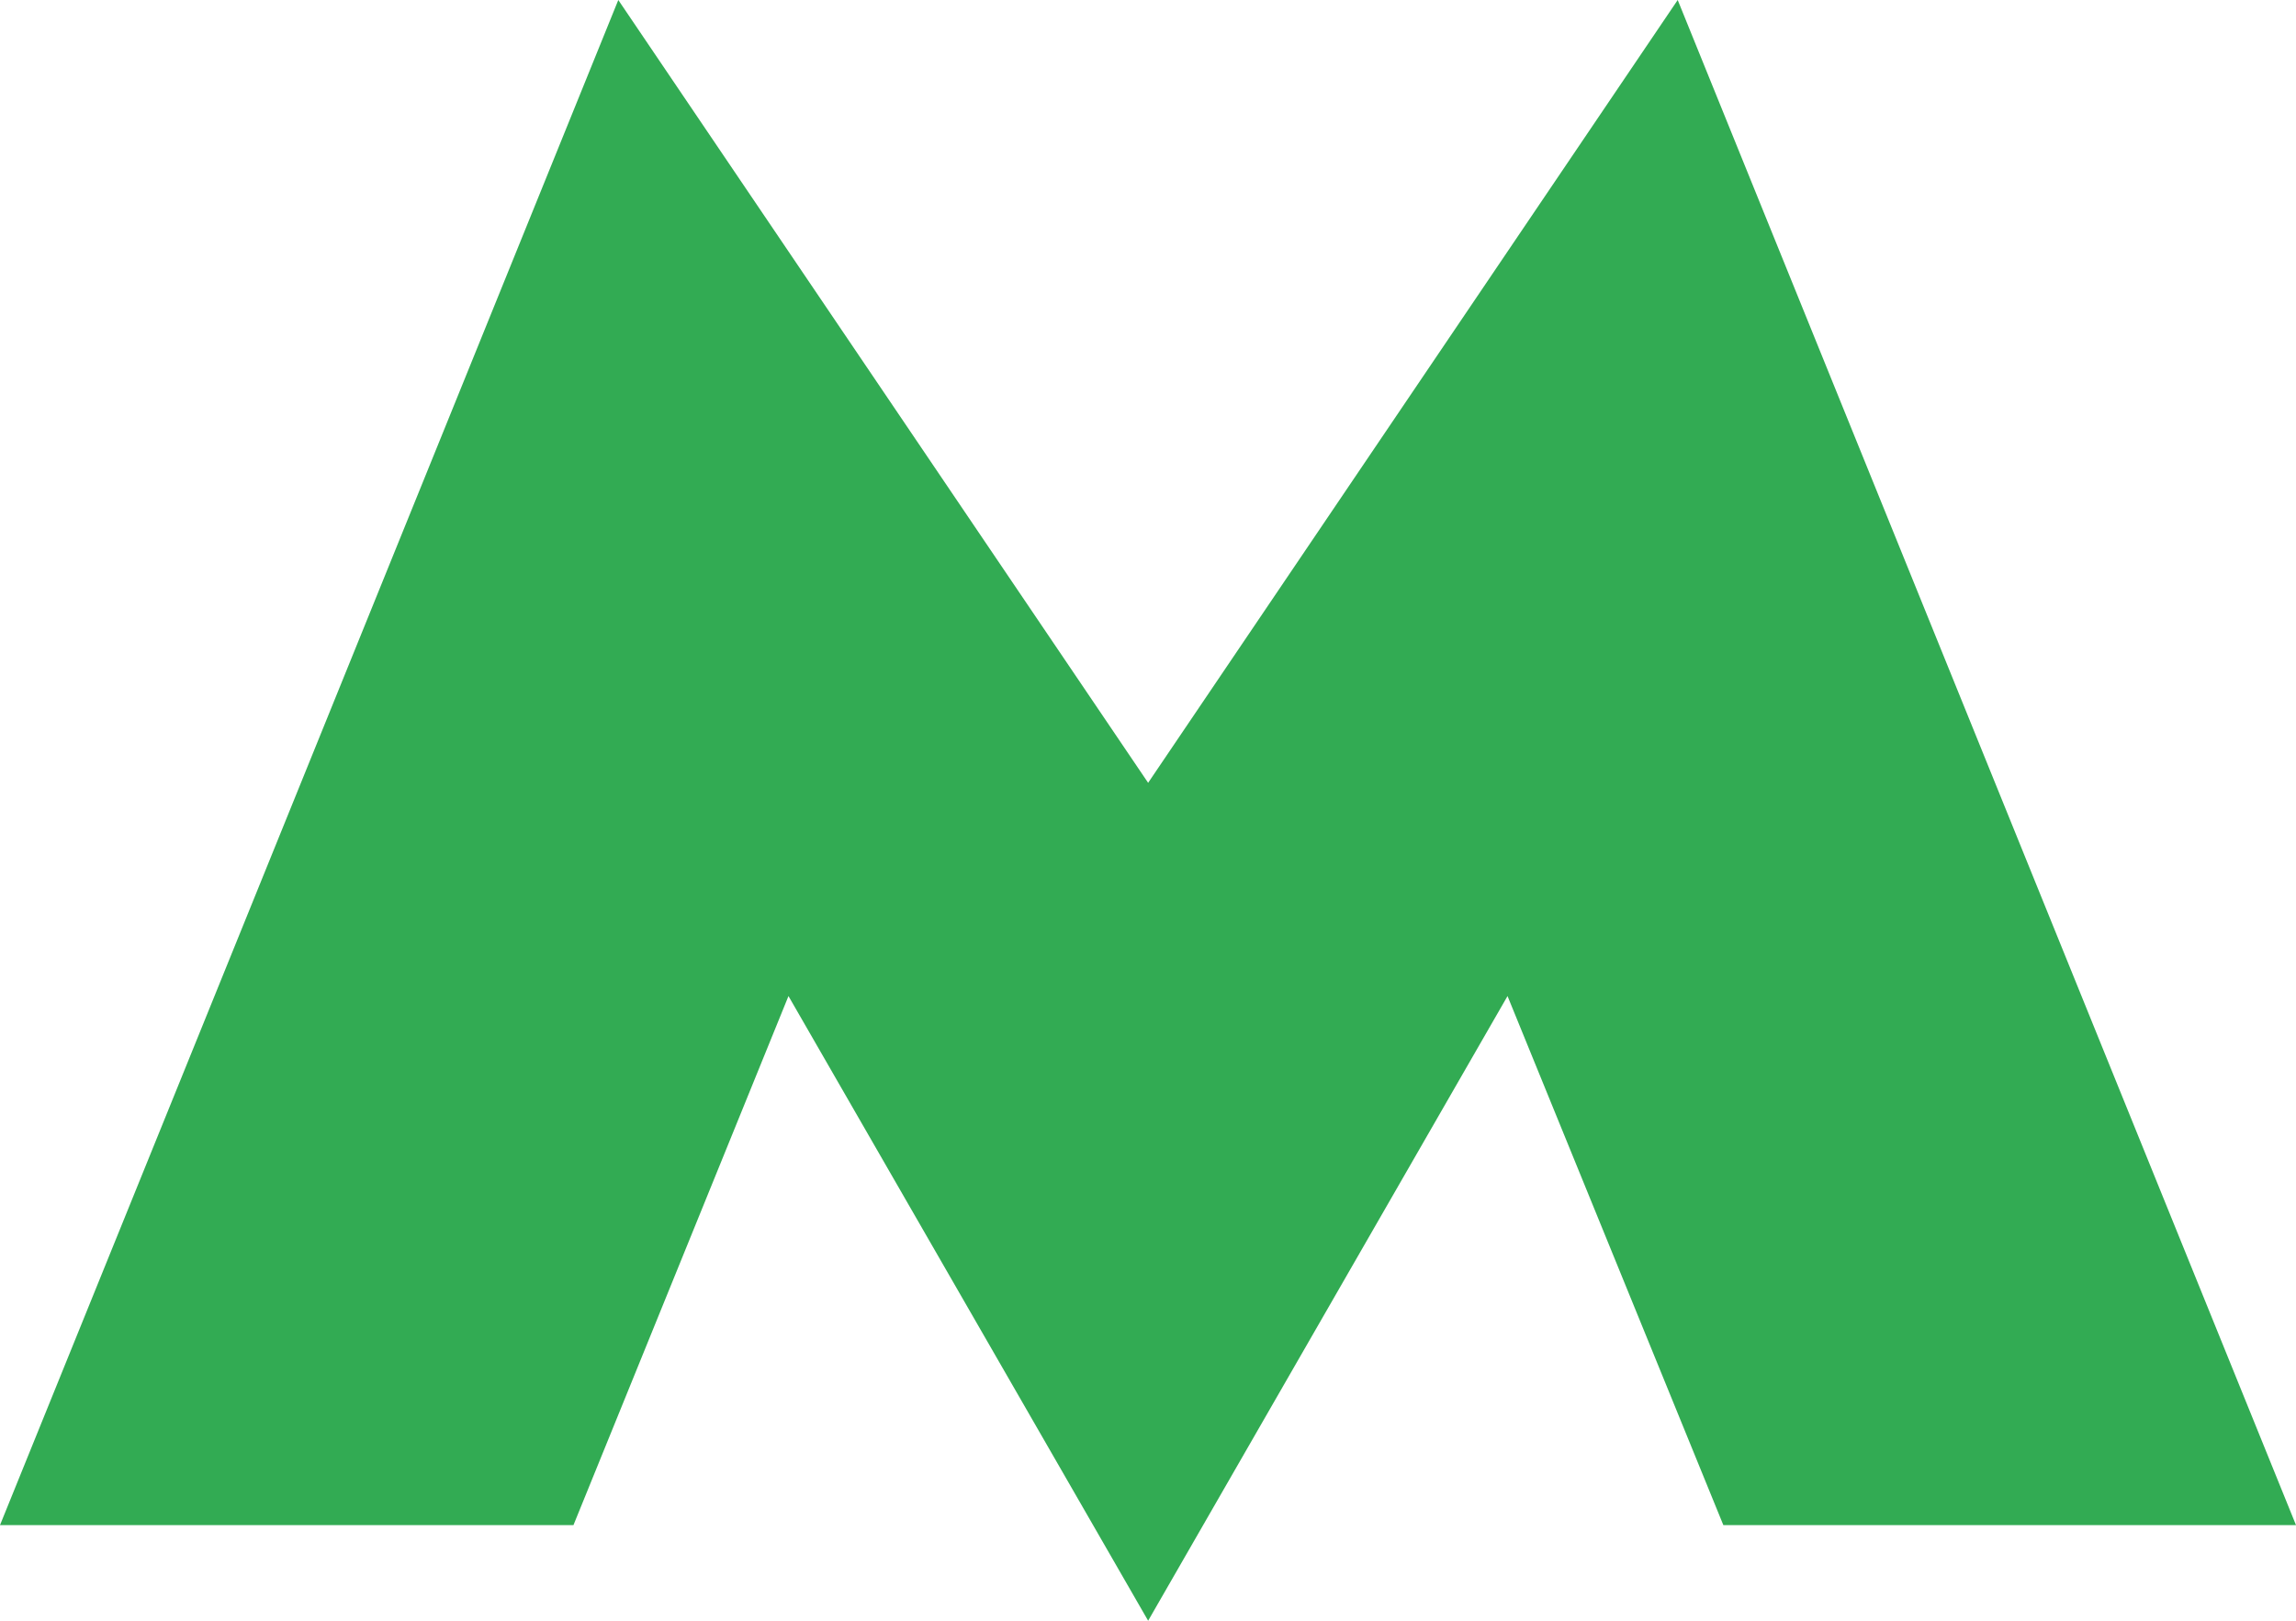 <svg width="17" height="12" viewBox="0 0 17 12" fill="none" xmlns="http://www.w3.org/2000/svg">
<path d="M4.578 0L0 11.292H4.246L5.838 7.375L8.501 12L11.162 7.375L12.76 11.292H17L12.422 0L8.501 5.796L4.578 0Z" fill="#32AB53"/>
</svg>
